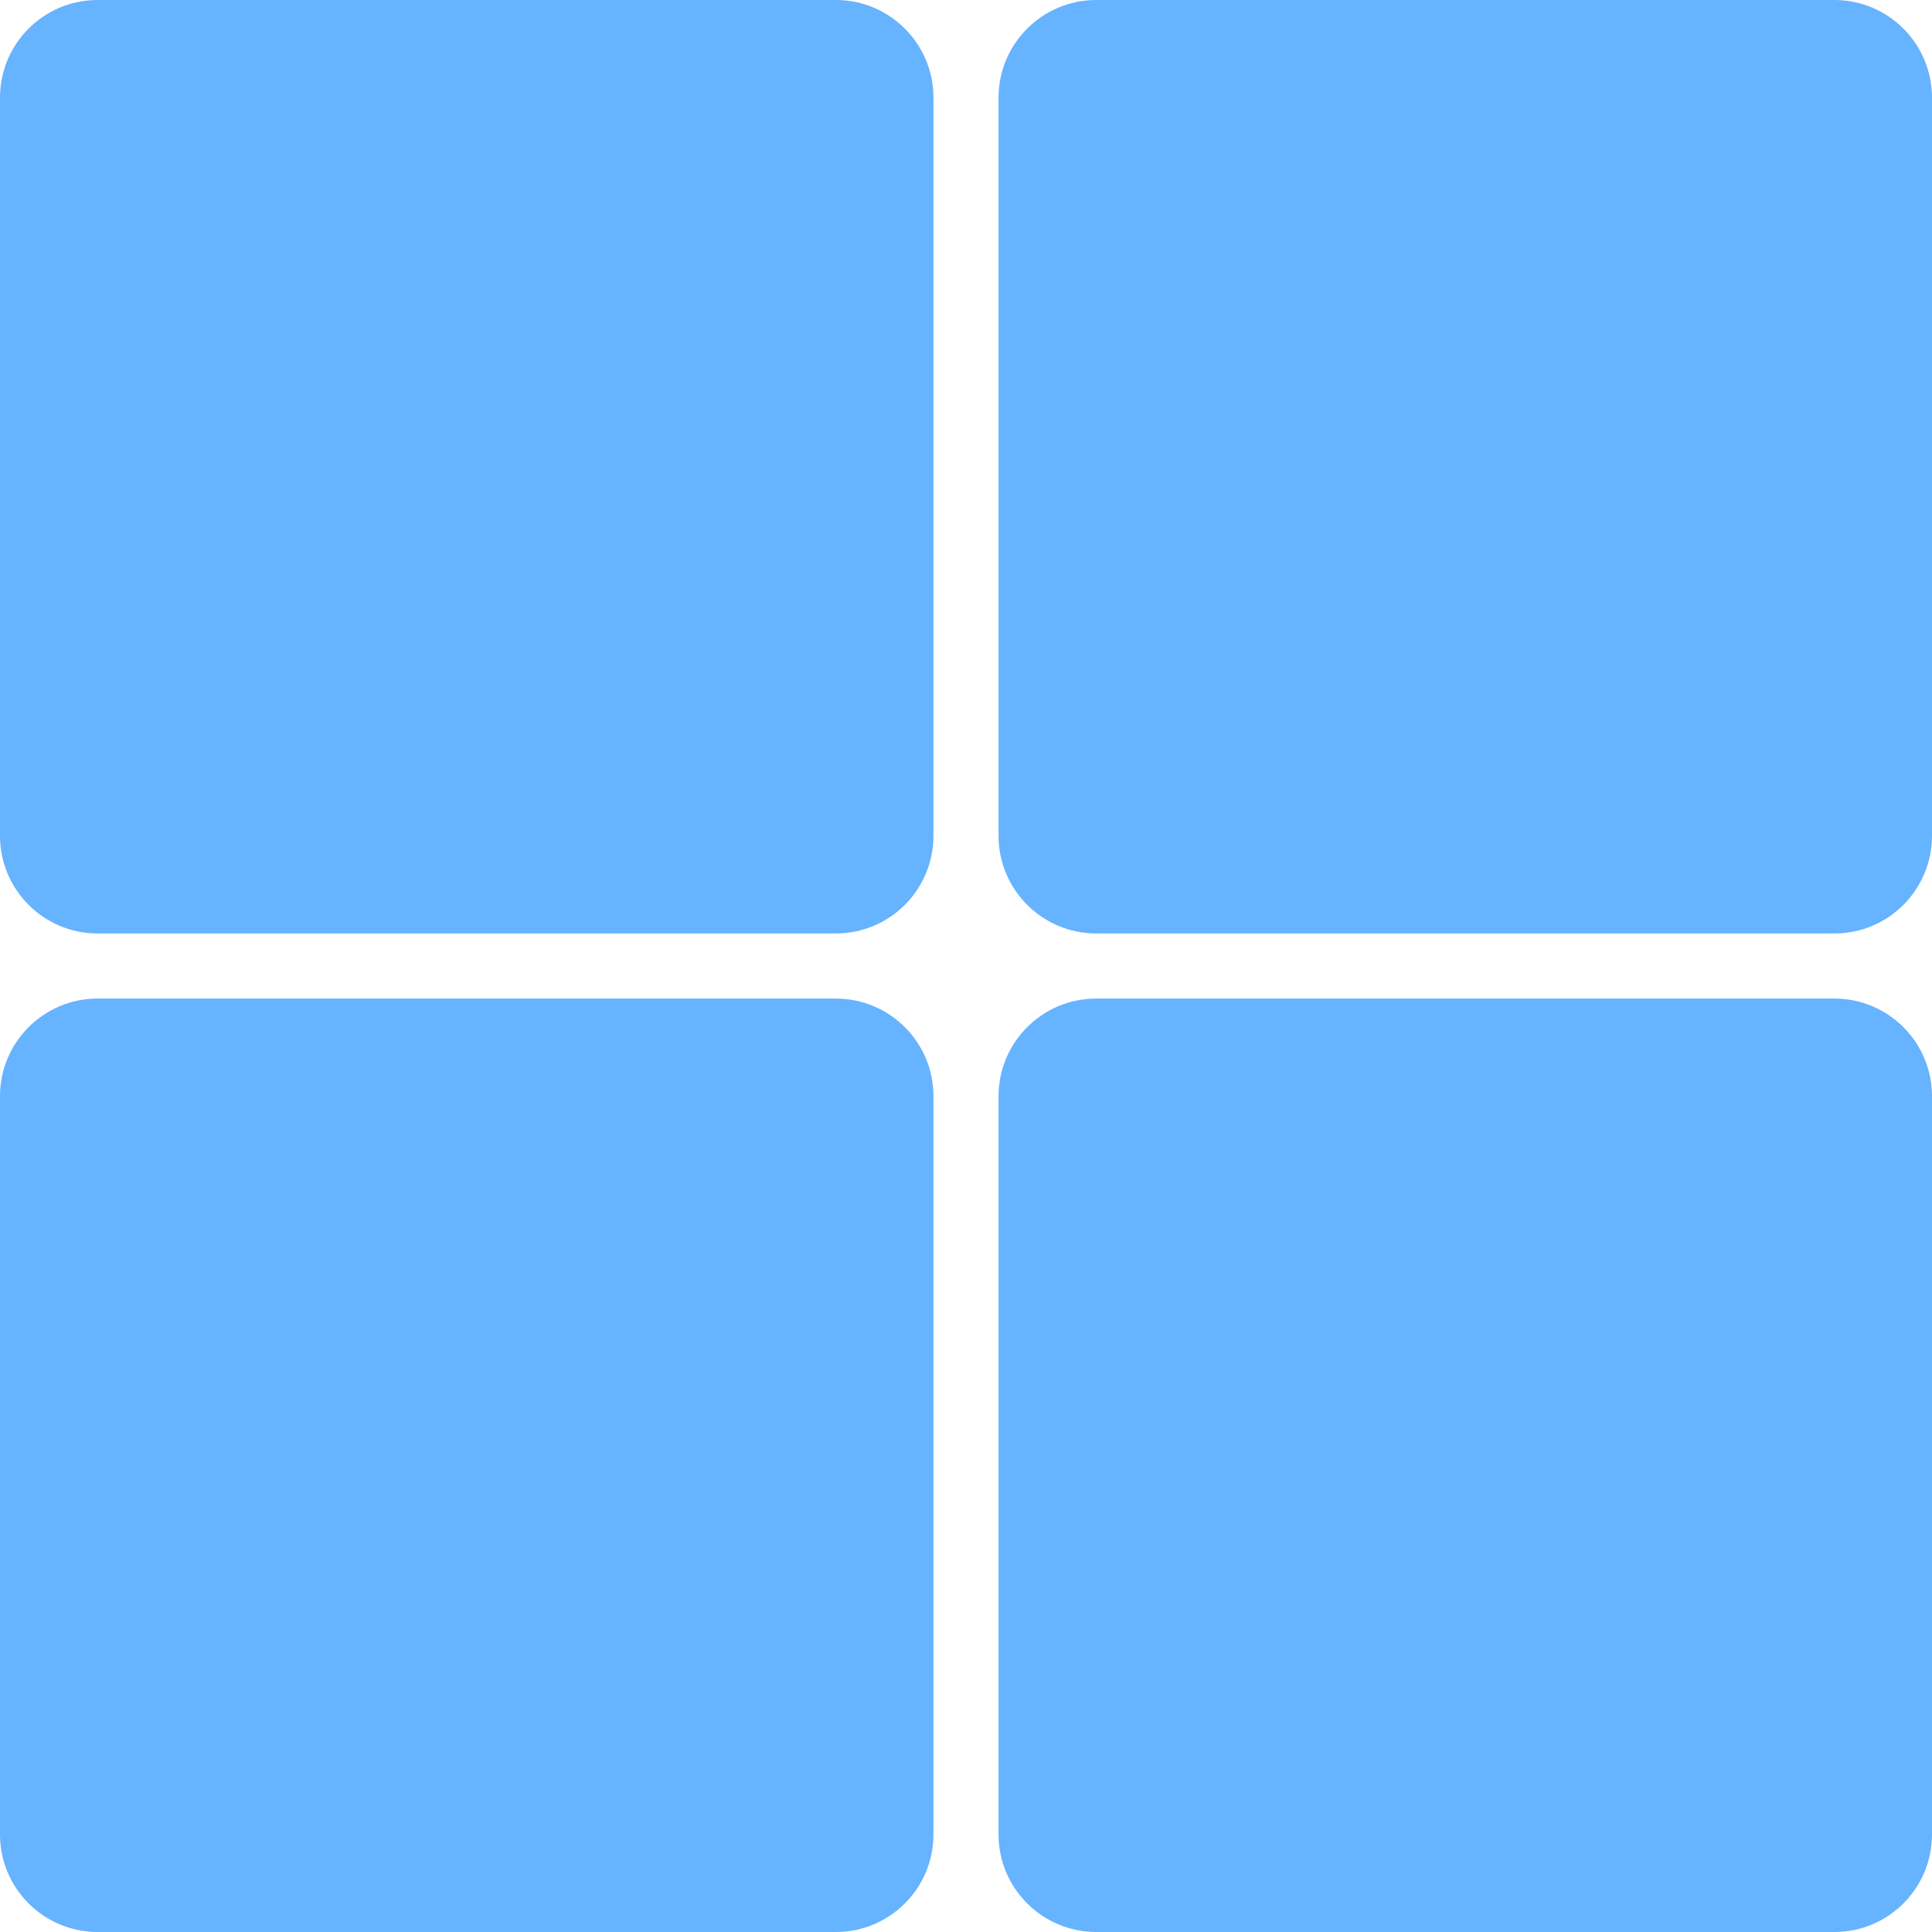<?xml version="1.0" encoding="iso-8859-1"?>
<!-- Uploaded to: SVG Repo, www.svgrepo.com, Generator: SVG Repo Mixer Tools -->
<!DOCTYPE svg PUBLIC "-//W3C//DTD SVG 1.1//EN" "http://www.w3.org/Graphics/SVG/1.1/DTD/svg11.dtd">
<svg fill="#66b3ff" version="1.1" id="Capa_1" xmlns="http://www.w3.org/2000/svg" xmlns:xlink="http://www.w3.org/1999/xlink" 
	 width="800px" height="800px" viewBox="0 0 261.659 261.659"
	 xml:space="preserve">
<g>
	<g>
		<path d="M113.2,0H13.22C5.915,0,0,5.927,0,13.22v99.974c0,7.305,5.921,13.229,13.22,13.229h99.98
			c7.305,0,13.222-5.924,13.222-13.229V13.226C126.422,5.927,120.499,0,113.2,0z"/>
		<path d="M248.443,0h-99.98c-7.296,0-13.226,5.927-13.226,13.22v99.974c0,7.305,5.936,13.229,13.226,13.229h99.98
			c7.302,0,13.216-5.924,13.216-13.229V13.226C261.659,5.927,255.738,0,248.443,0z"/>
		<path d="M113.2,135.24H13.22C5.915,135.24,0,141.161,0,148.463v99.979c0,7.302,5.921,13.217,13.22,13.217h99.98
			c7.305,0,13.222-5.915,13.222-13.217v-99.979C126.422,141.161,120.499,135.24,113.2,135.24z"/>
		<path d="M248.443,135.24h-99.98c-7.296,0-13.226,5.921-13.226,13.223v99.979c0,7.302,5.936,13.217,13.226,13.217h99.98
			c7.302,0,13.216-5.915,13.216-13.217v-99.979C261.659,141.161,255.738,135.24,248.443,135.24z"/>
	</g>
</g>
</svg>